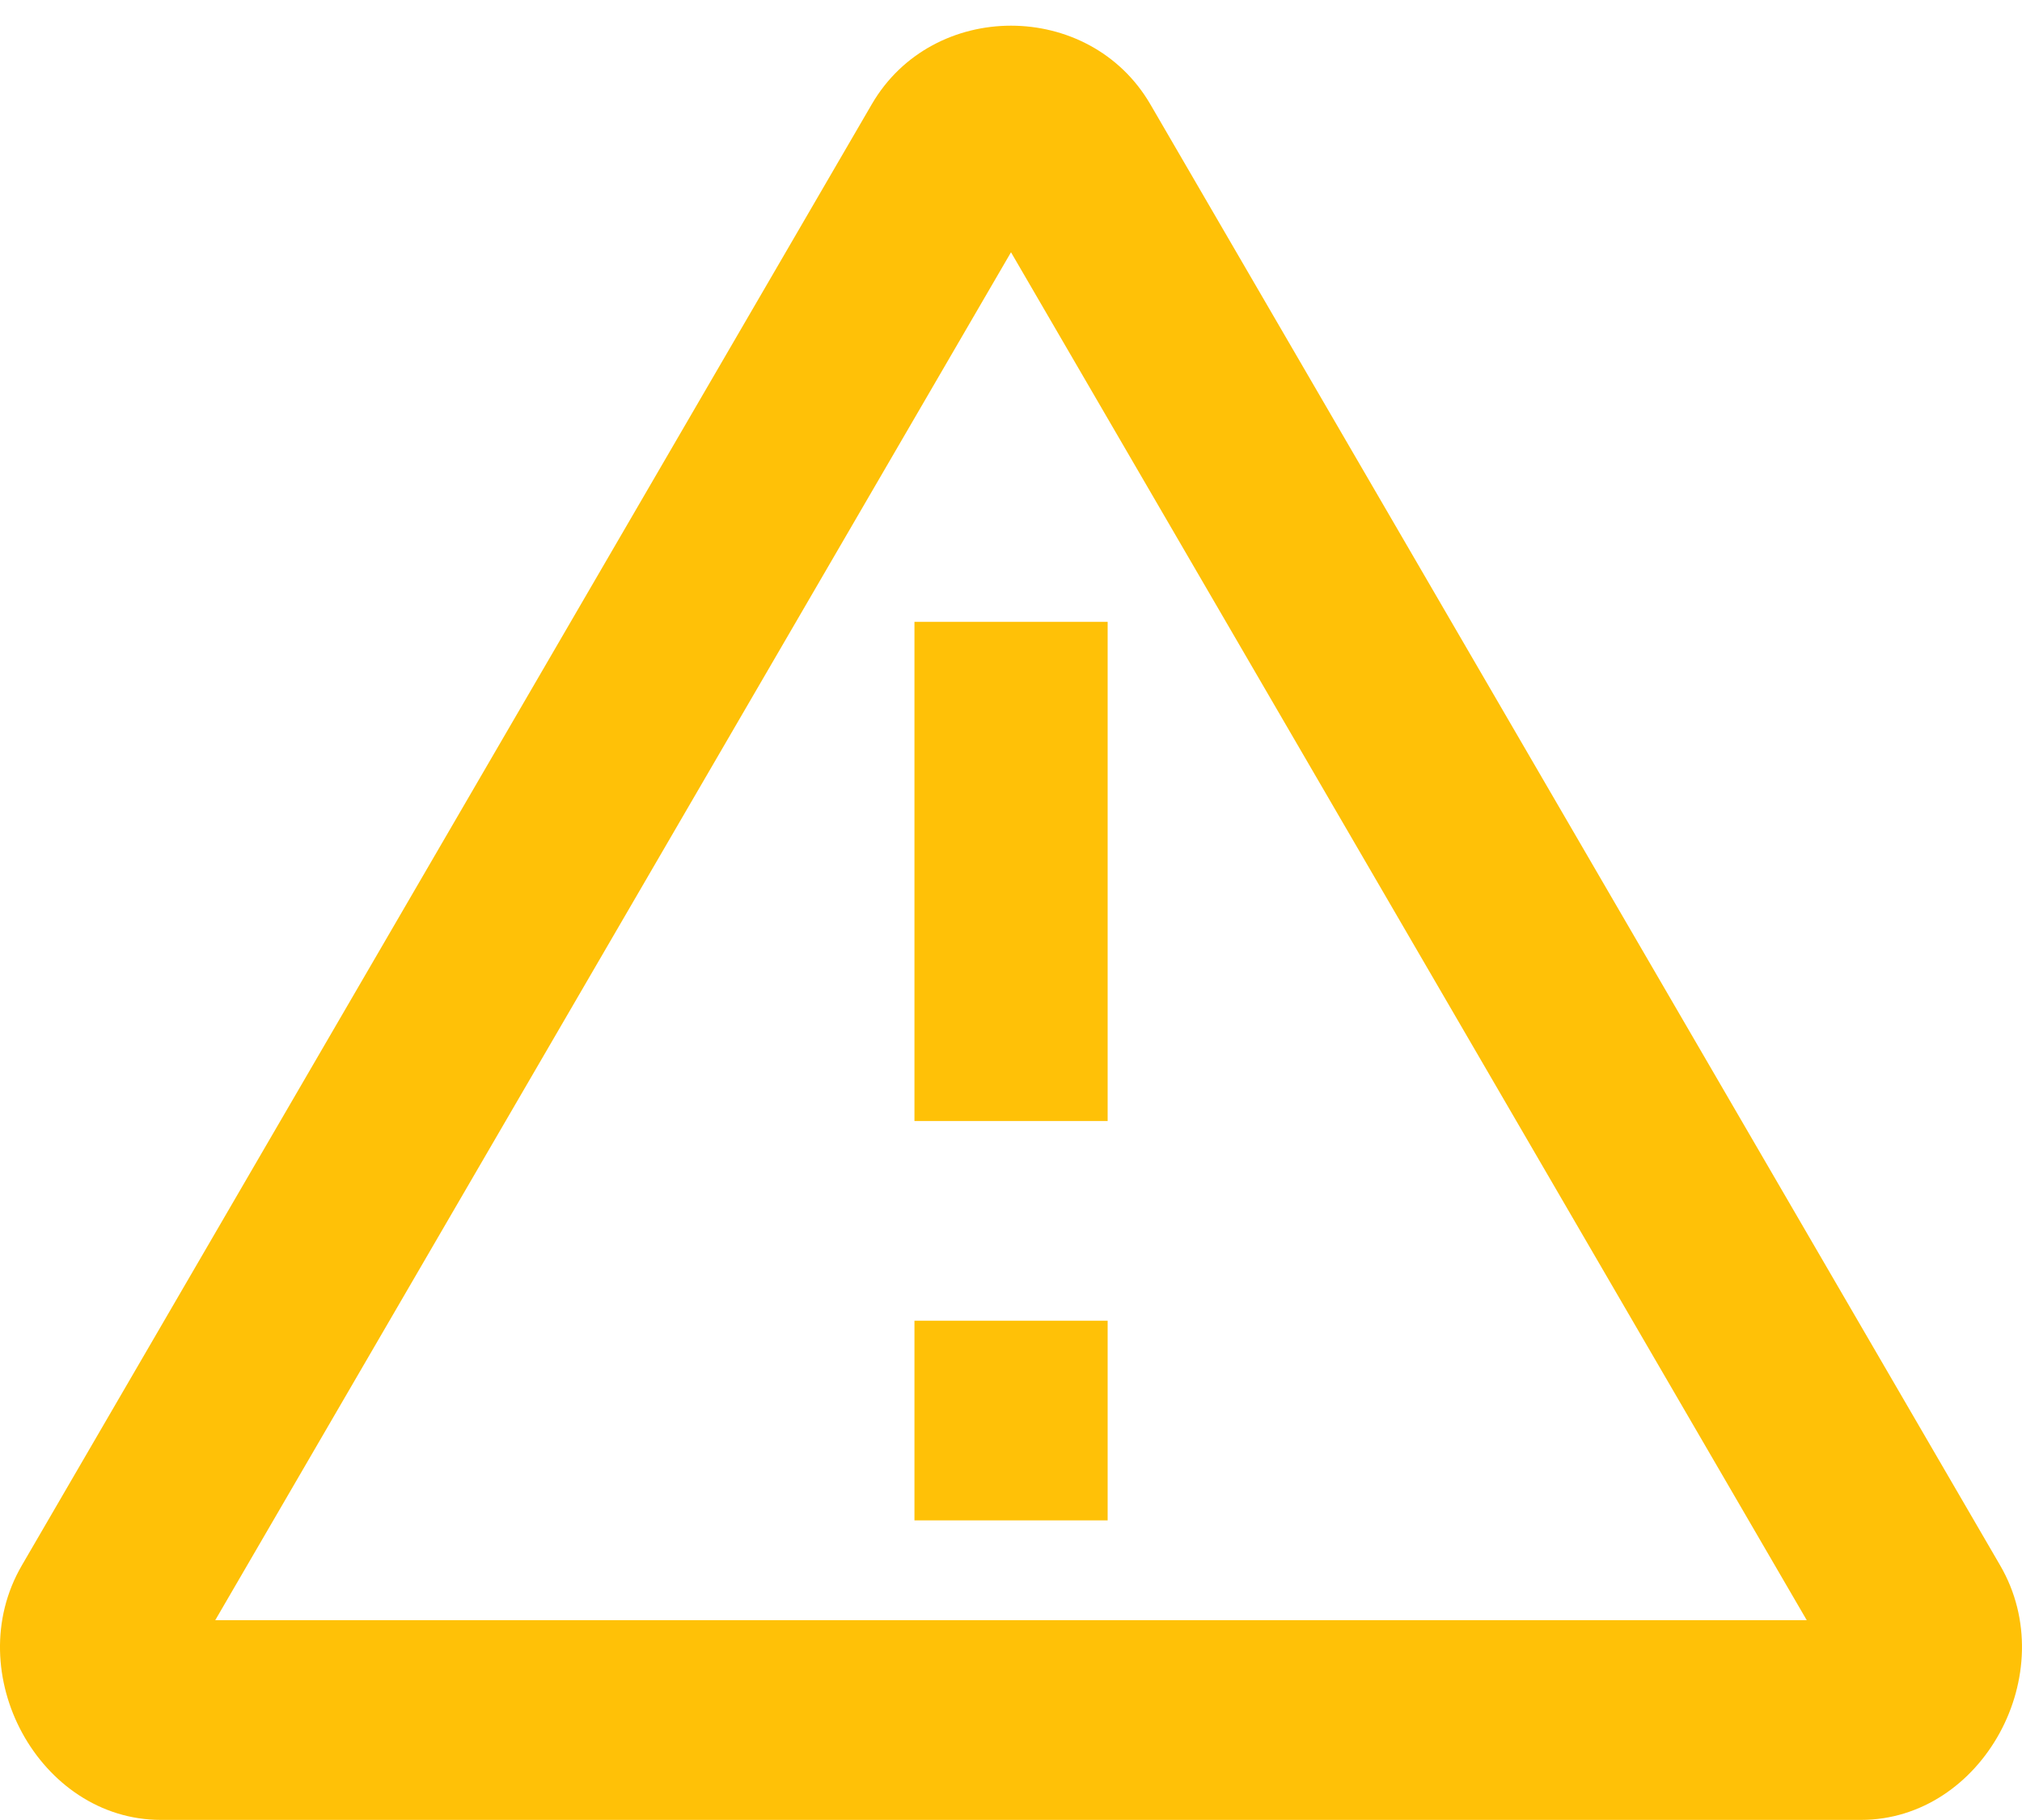 <svg width="20" height="18" viewBox="0 0 20 18" fill="none" xmlns="http://www.w3.org/2000/svg">
<path d="M10 0.254C9.462 0.254 8.924 0.513 8.623 1.031L0.216 15.482C-0.404 16.547 0.389 17.999 1.591 17.999H18.407C19.609 17.999 20.404 16.547 19.784 15.482L11.378 1.031C11.076 0.513 10.538 0.254 10 0.254ZM10 2.495L17.871 16.024H2.129L10 2.495ZM9.045 6.15V11.087H10.956V6.15H9.045ZM9.045 13.062V15.037H10.956V13.062H9.045Z" fill="#FFC107"/>
</svg>
